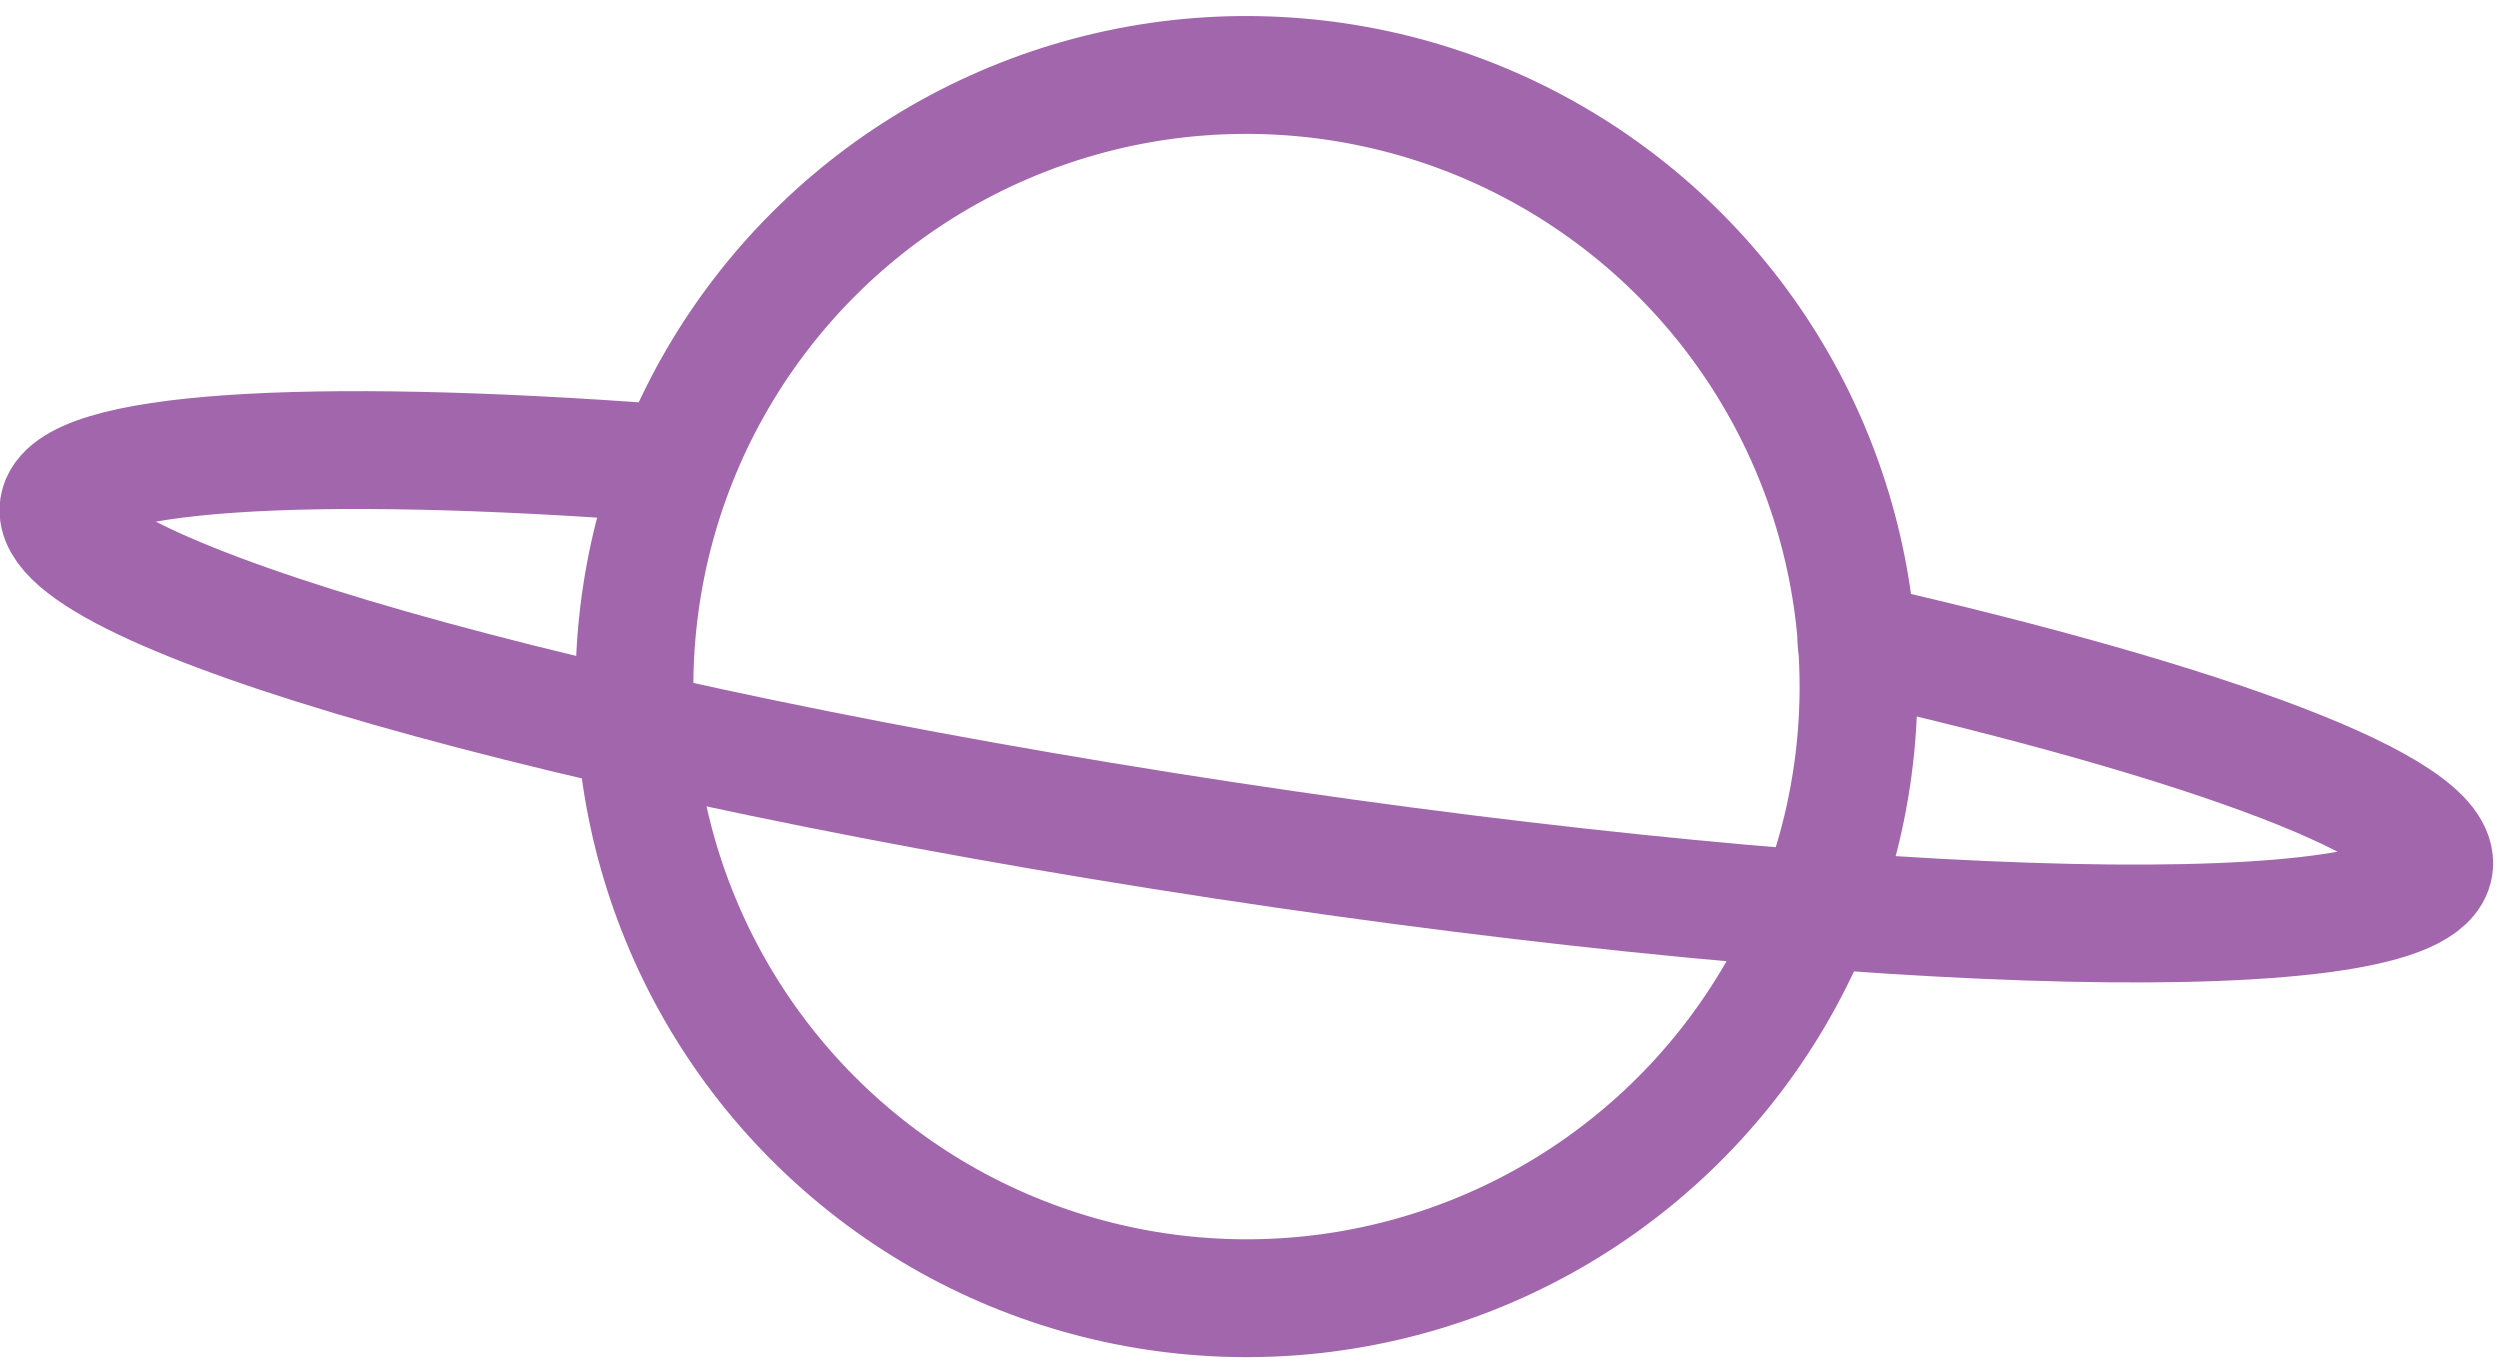 <svg width="110" height="60" viewBox="0 0 110 60" xmlns="http://www.w3.org/2000/svg"><title>planet 1</title><g transform="rotate(15 54 37.596)" stroke="#A166AB" stroke-width="5.185" fill="none" fill-rule="evenodd" stroke-linecap="round" stroke-linejoin="round"><ellipse transform="rotate(-6.41 52.905 30.243)" cx="52.905" cy="30.243" rx="26.93" ry="26.911"/><path d="M78.321 21.393c15.93-.6 26.82.422 27.1 2.963.423 3.792-22.748 9.451-51.754 12.681C24.662 40.267.801 39.904.378 36.141c-.282-2.504 9.814-5.845 25.106-8.734"/></g></svg>